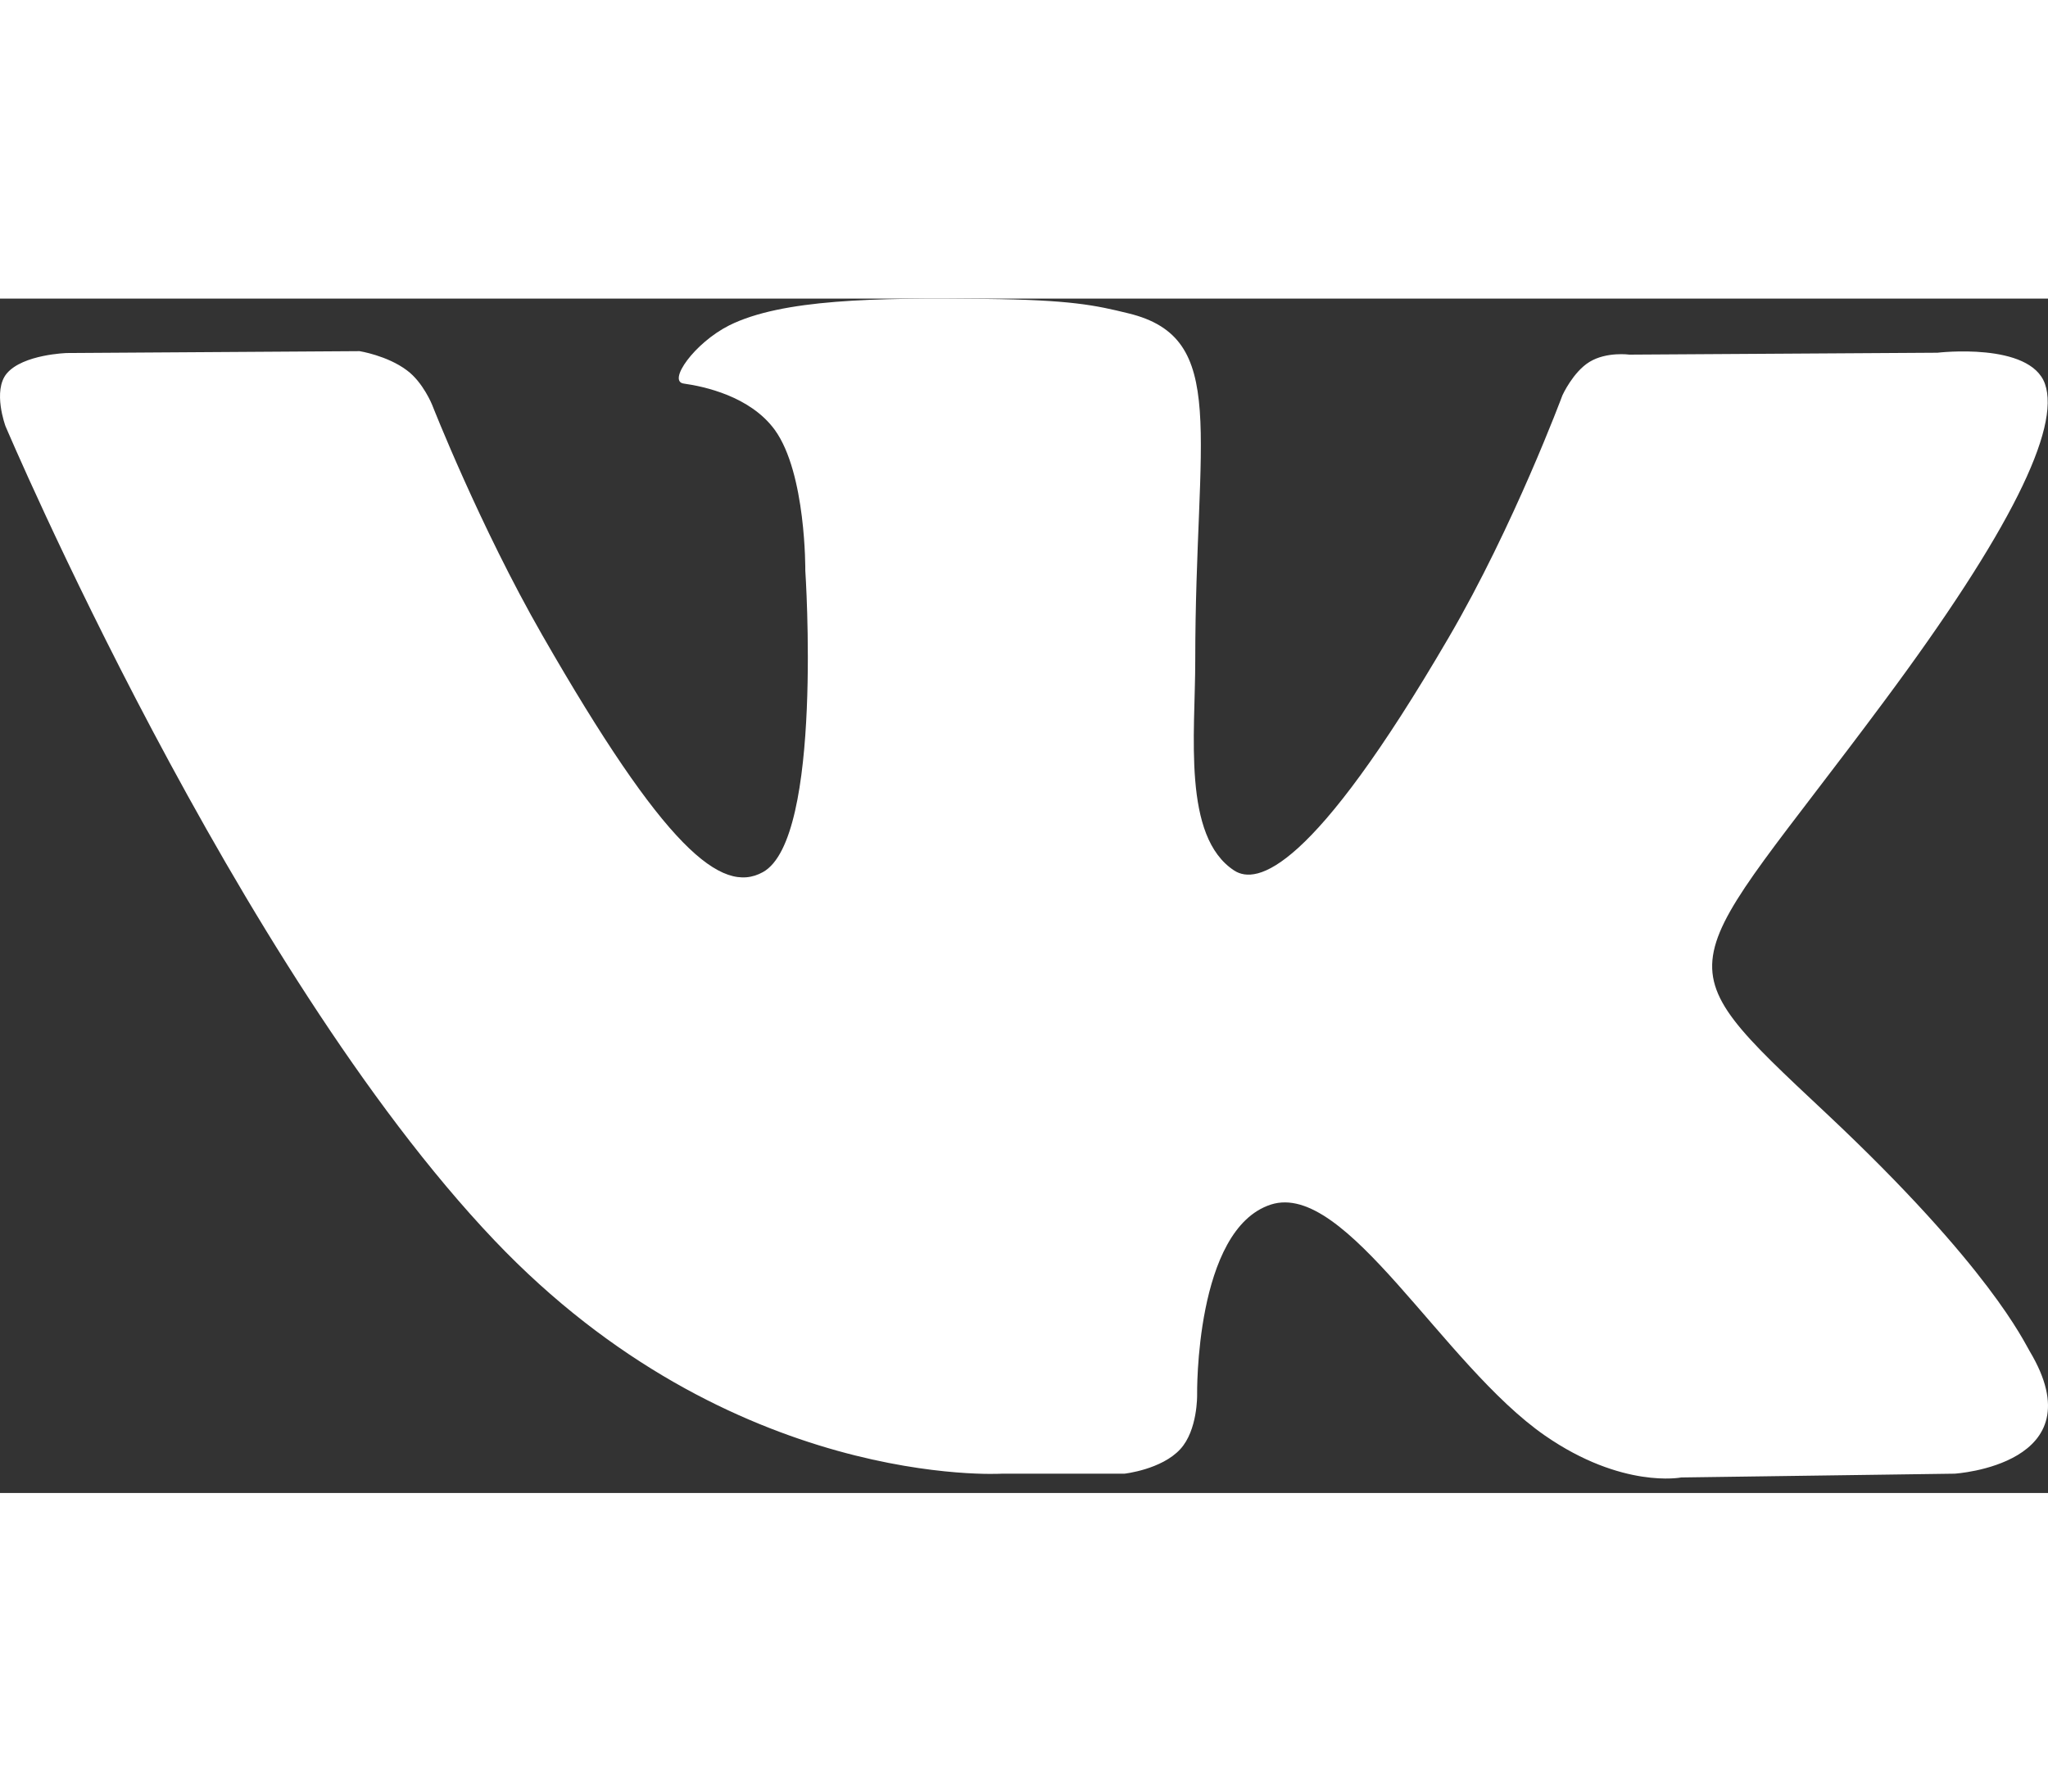 <svg width="40" height="35" viewBox="0 0 60 35" fill="none" xmlns="http://www.w3.org/2000/svg">
<rect x="0" y="0" width="60" height="35" fill="#333333" stroke="none"/>
<path d="M29.355 34.434H32.944C32.944 34.434 34.031 34.314 34.579 33.715C35.09 33.161 35.072 32.128 35.072 32.128C35.072 32.128 34.999 27.267 37.236 26.547C39.437 25.846 42.268 31.243 45.263 33.318C47.528 34.886 49.254 34.545 49.254 34.545L57.263 34.434C57.263 34.434 61.454 34.176 59.464 30.846C59.299 30.578 58.304 28.383 53.51 23.881C48.487 19.168 49.163 19.933 55.208 11.788C58.897 6.826 60.368 3.8 59.911 2.499C59.473 1.263 56.761 1.586 56.761 1.586L47.738 1.642C47.738 1.642 47.071 1.549 46.569 1.854C46.085 2.149 45.775 2.832 45.775 2.832C45.775 2.832 44.35 6.669 42.441 9.934C38.423 16.825 36.816 17.185 36.159 16.76C34.634 15.764 35.017 12.757 35.017 10.617C35.017 3.938 36.022 1.153 33.063 0.433C32.086 0.193 31.364 0.037 28.853 0.009C25.629 -0.028 22.908 0.018 21.365 0.784C20.342 1.3 19.547 2.426 20.032 2.49C20.625 2.573 21.977 2.859 22.698 3.846C23.62 5.119 23.593 7.97 23.593 7.97C23.593 7.97 24.123 15.829 22.351 16.806C21.136 17.48 19.465 16.105 15.886 9.86C14.05 6.66 12.662 3.117 12.662 3.117C12.662 3.117 12.397 2.453 11.922 2.103C11.347 1.669 10.534 1.54 10.534 1.54L1.959 1.595C1.959 1.595 0.672 1.632 0.197 2.195C-0.223 2.702 0.16 3.736 0.16 3.736C0.16 3.736 6.881 19.592 14.479 27.59C21.447 34.923 29.355 34.434 29.355 34.434Z" fill="white"/>
</svg>
